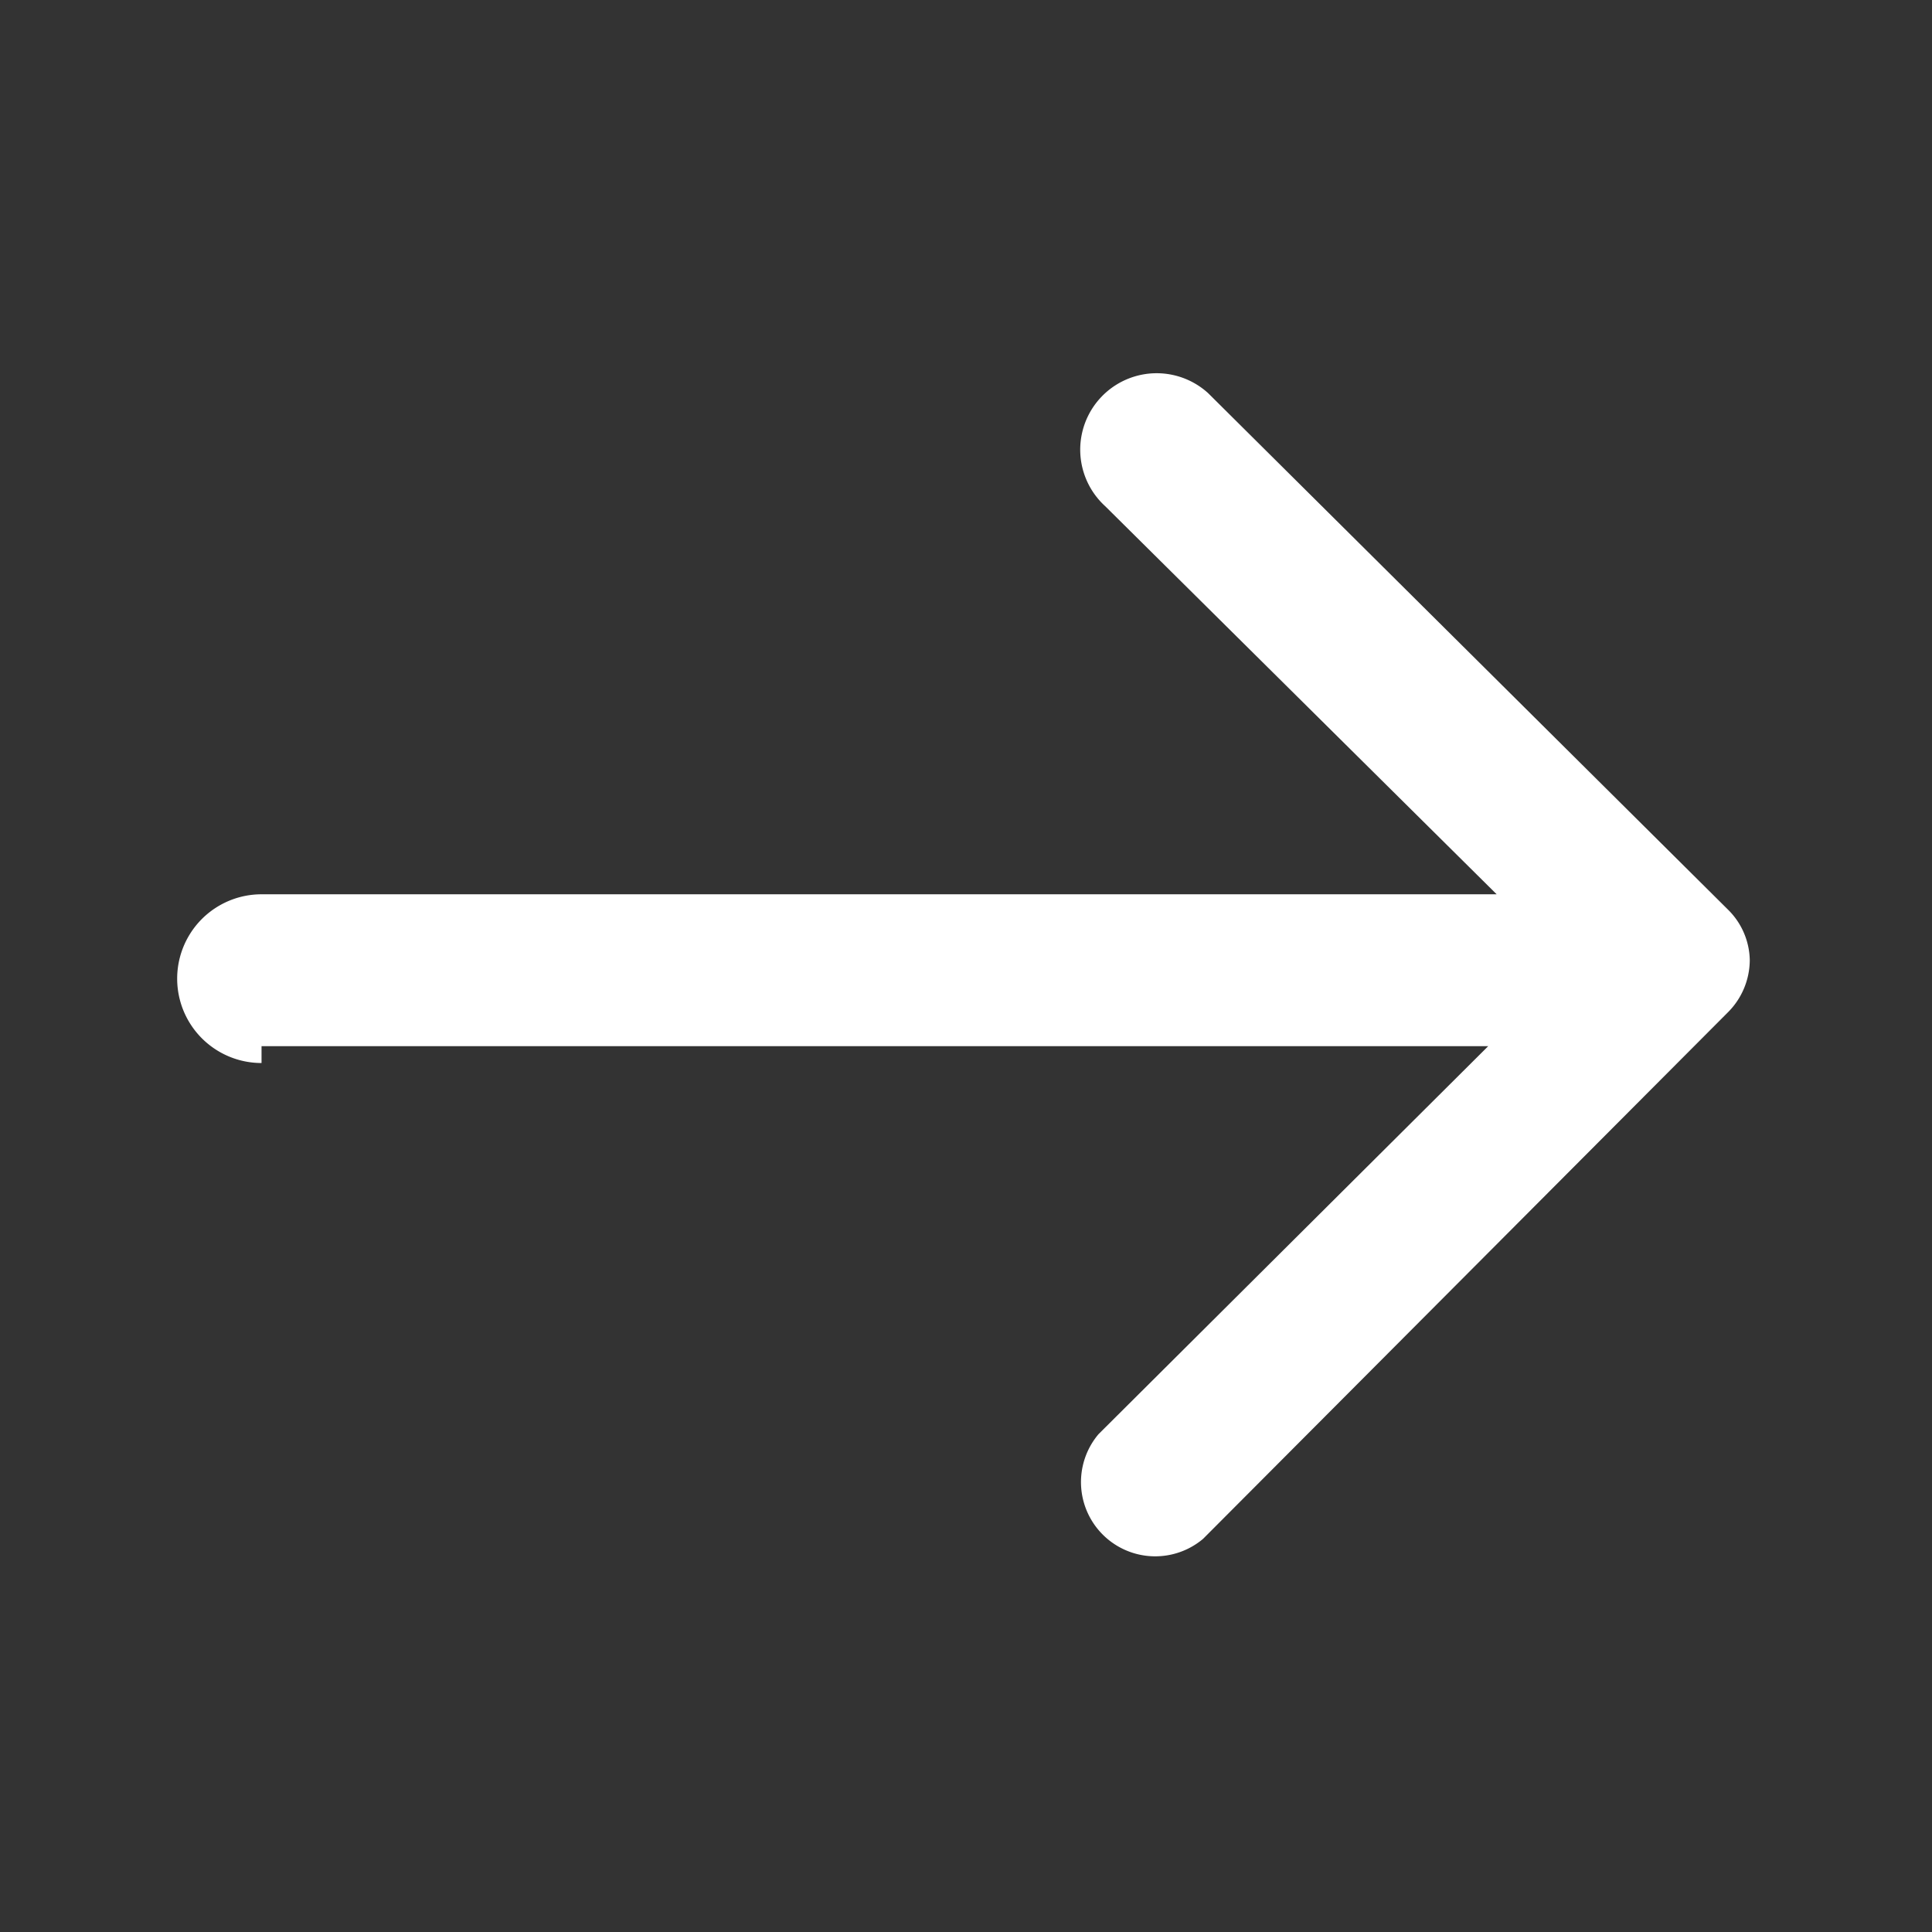 <svg xmlns="http://www.w3.org/2000/svg" viewBox="0 0 11.45 11.45"><rect x="0" y="0" width="11.45" height="11.45" fill="#333333" stroke="none"/><defs><style>.cls-1{fill:none;}.cls-2{fill:#fff;}</style></defs><g id="Capa_2" data-name="Capa 2"><g id="Capa_1-2" data-name="Capa 1"><rect class="cls-1" width="11.45" height="11.45"/><path class="cls-2" d="M1.55,6.2H8.82L6.51,8.5a.44.44,0,0,0,.62.62L10.24,6a.44.44,0,0,0,.13-.31h0a.43.43,0,0,0-.13-.3L7.16,2.33A.43.43,0,1,0,6.55,3l2.32,2.3H1.55a.48.48,0,0,0,0,1Z"/></g></g></svg>